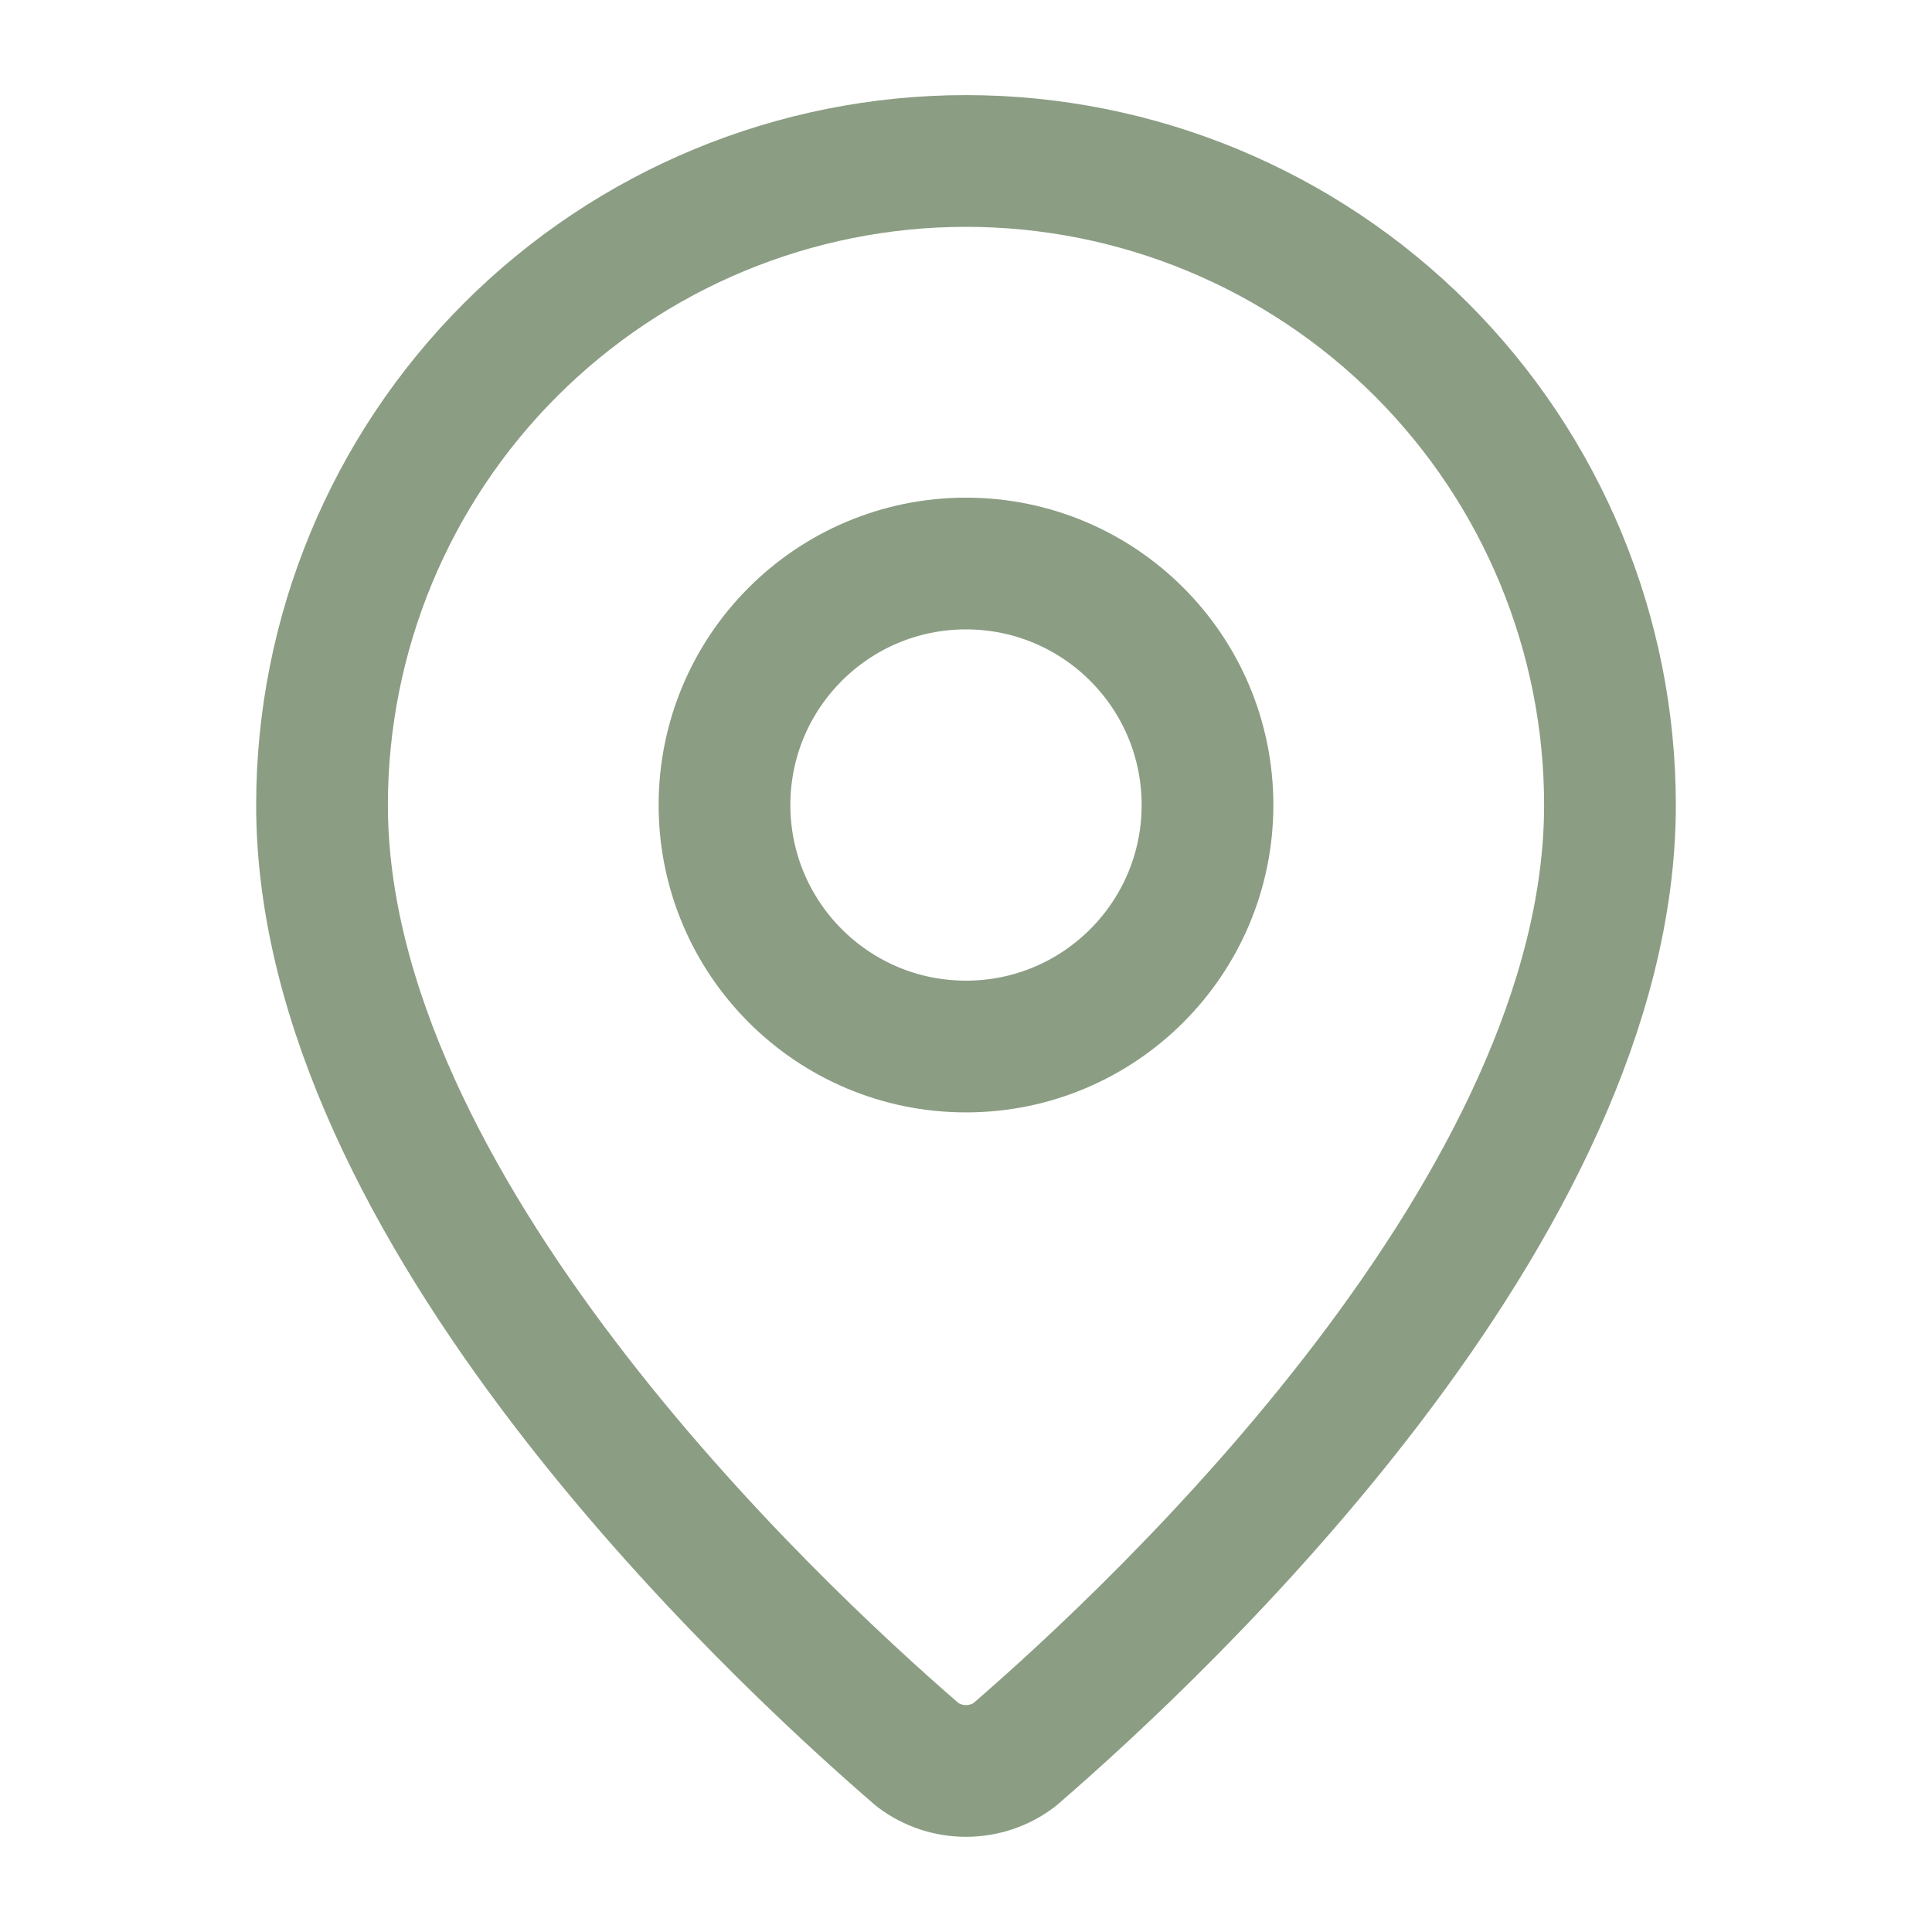 <svg width="22" height="22" viewBox="0 0 22 22" fill="none" xmlns="http://www.w3.org/2000/svg">
<path d="M18.333 9.167C18.333 13.743 13.256 18.51 11.551 19.982C11.392 20.102 11.199 20.166 11 20.166C10.801 20.166 10.608 20.102 10.449 19.982C8.744 18.51 3.667 13.743 3.667 9.167C3.667 7.222 4.439 5.356 5.815 3.981C7.19 2.606 9.055 1.833 11 1.833C12.945 1.833 14.81 2.606 16.186 3.981C17.561 5.356 18.333 7.222 18.333 9.167Z" stroke="#8B9D83" stroke-width="1.5" stroke-linecap="round" stroke-linejoin="round"/>
<path d="M11 11.917C12.519 11.917 13.75 10.685 13.75 9.167C13.75 7.648 12.519 6.417 11 6.417C9.481 6.417 8.25 7.648 8.25 9.167C8.25 10.685 9.481 11.917 11 11.917Z" stroke="#8B9D83" stroke-width="1.5" stroke-linecap="round" stroke-linejoin="round"/>
</svg>

